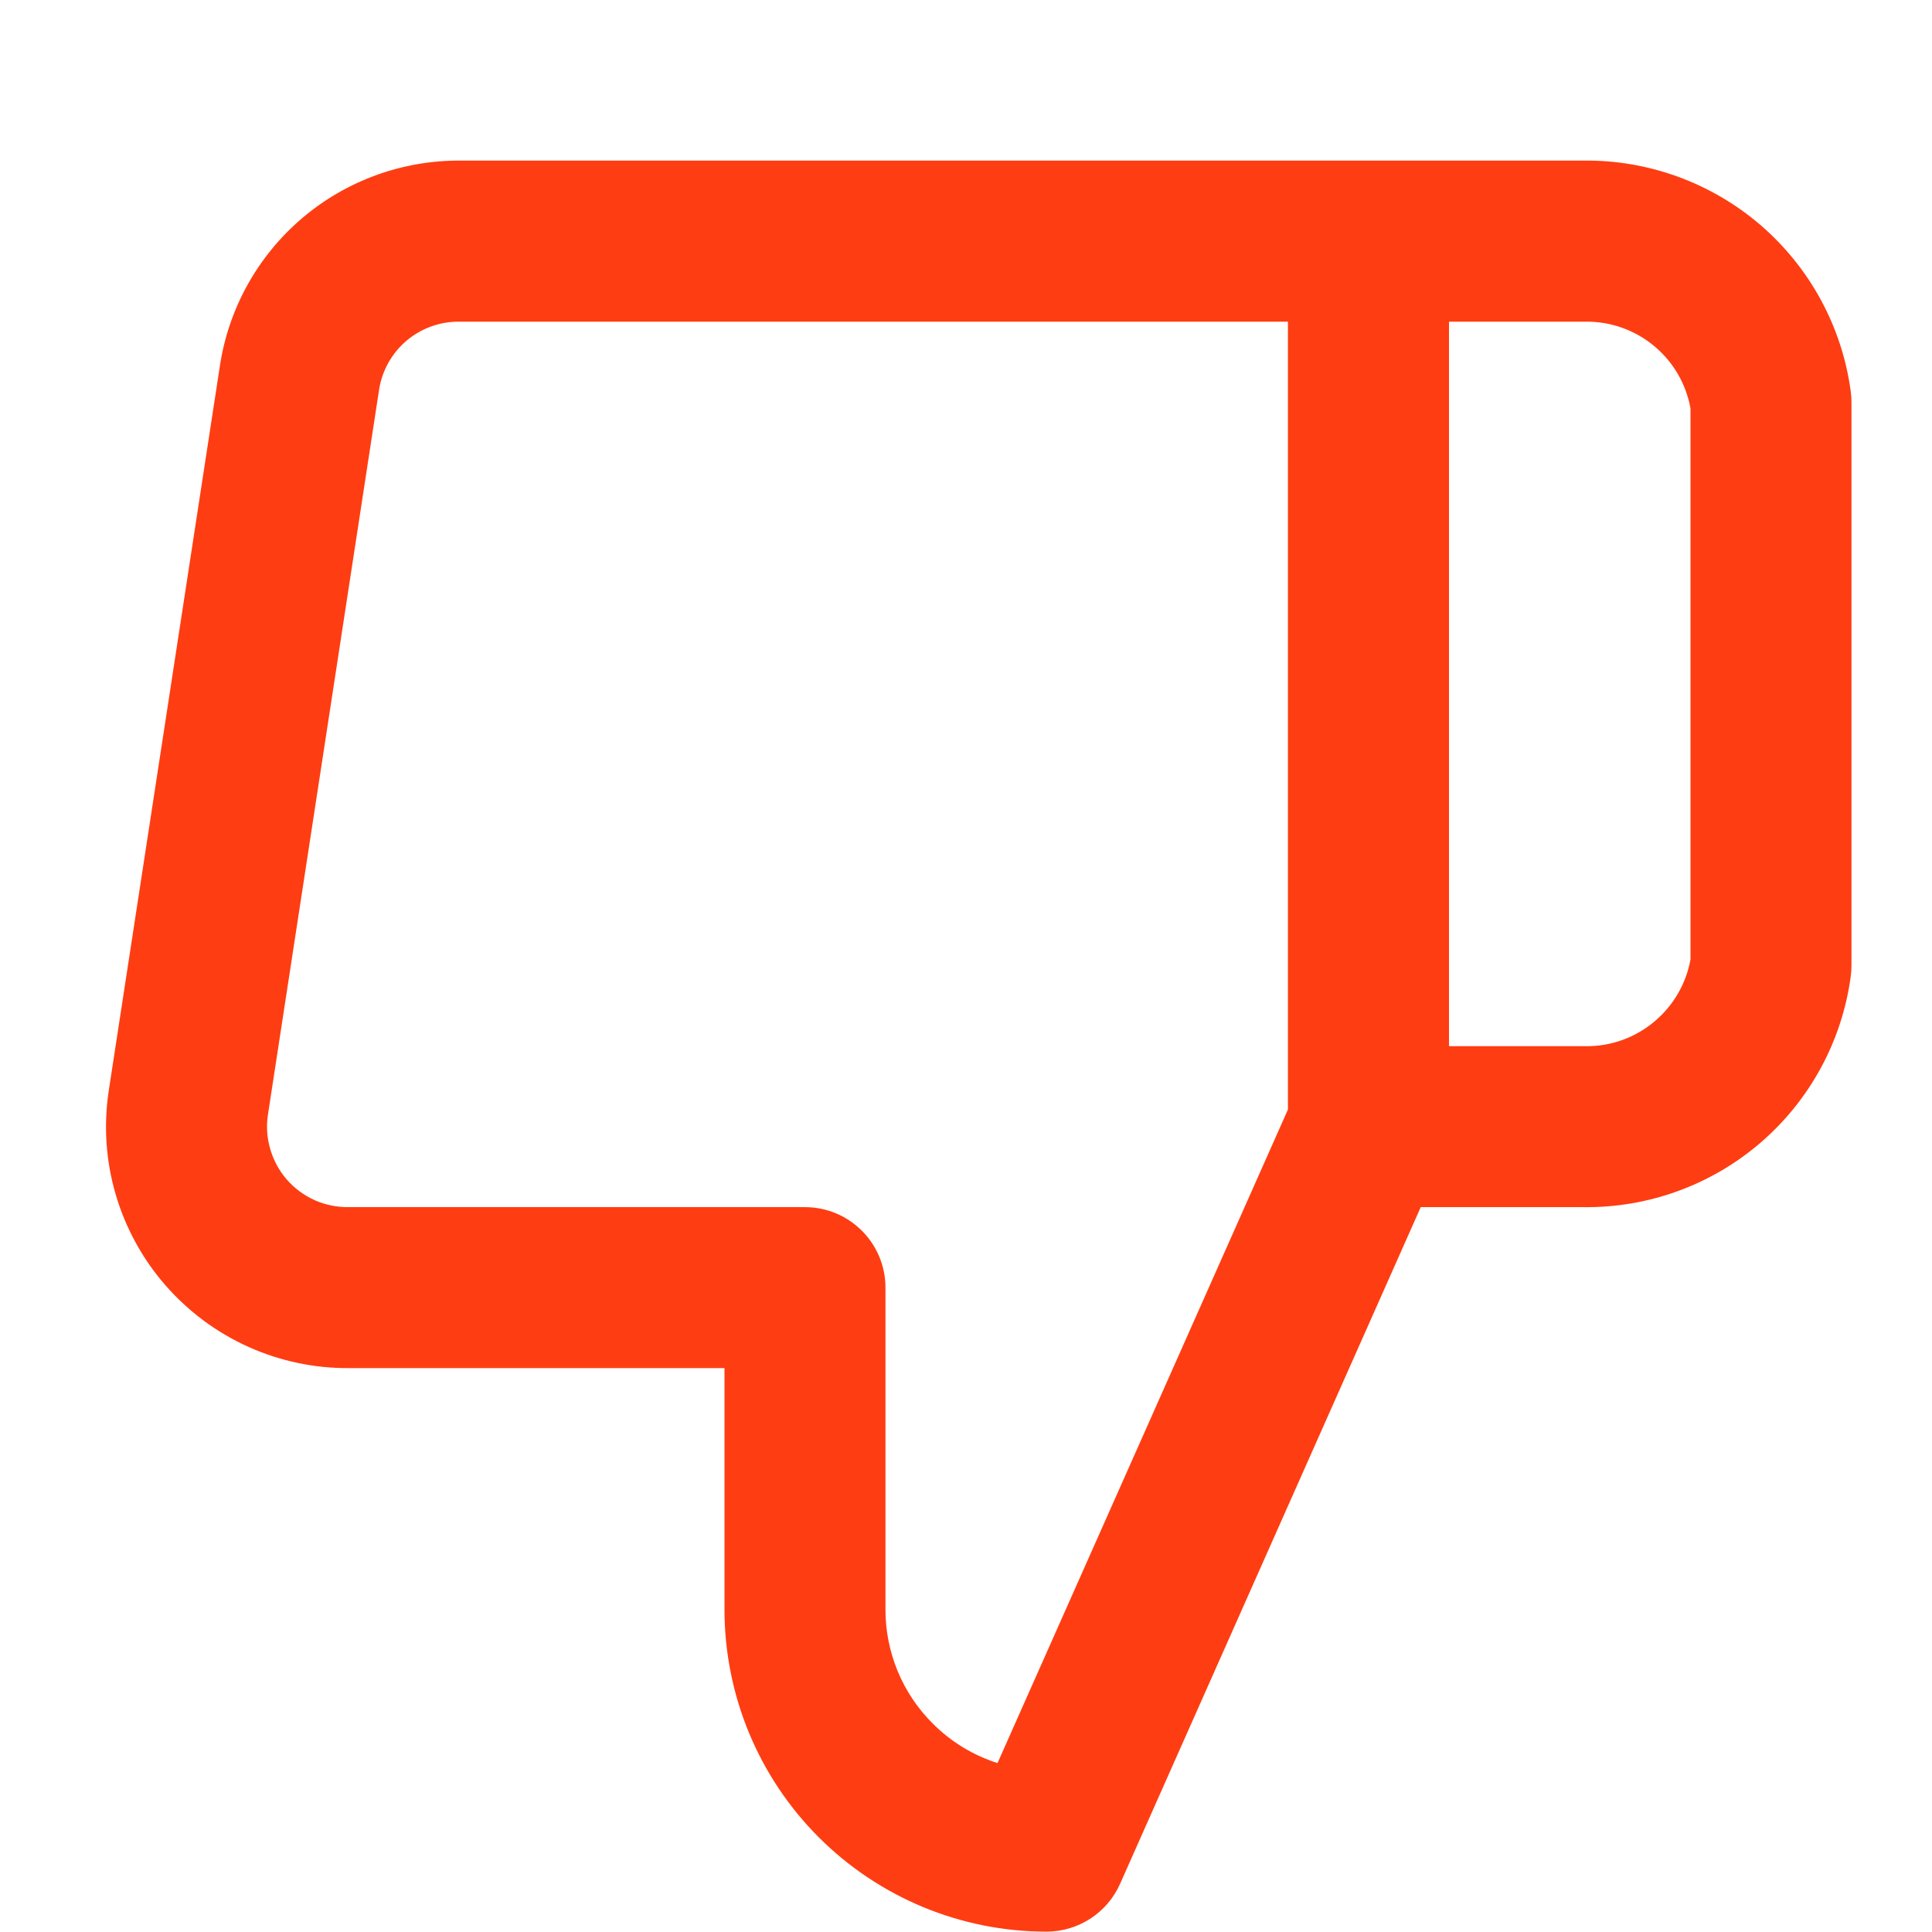 <svg width="16" height="16" viewBox="0 0 16 16" fill="none" xmlns="http://www.w3.org/2000/svg">
<path fill-rule="evenodd" clip-rule="evenodd" d="M13.709 2.874C13.547 2.735 13.339 2.66 13.125 2.664L13.113 2.664H12V8.664H13.113L13.125 8.664C13.339 8.668 13.547 8.593 13.709 8.453C13.862 8.322 13.964 8.143 14 7.946V3.382C13.964 3.184 13.862 3.005 13.709 2.874ZM10.666 9.189L8.261 14.601C8.06 14.537 7.875 14.425 7.724 14.273C7.473 14.023 7.333 13.684 7.333 13.33V10.664C7.333 10.296 7.035 9.997 6.666 9.997H2.893L2.885 9.997C2.789 9.998 2.693 9.978 2.605 9.939C2.517 9.899 2.438 9.841 2.375 9.768C2.311 9.695 2.265 9.609 2.238 9.516C2.211 9.424 2.204 9.326 2.219 9.231C2.219 9.231 2.219 9.231 2.219 9.231L3.139 3.23C3.163 3.071 3.244 2.926 3.366 2.822C3.489 2.718 3.645 2.662 3.805 2.664L10.666 2.664V9.189ZM13.108 1.33C13.646 1.322 14.169 1.512 14.578 1.862C14.988 2.215 15.255 2.705 15.327 3.241C15.331 3.271 15.333 3.3 15.333 3.33V7.997C15.333 8.027 15.331 8.057 15.327 8.086C15.255 8.622 14.988 9.113 14.578 9.465C14.169 9.816 13.646 10.005 13.108 9.997H11.766L9.276 15.601C9.169 15.842 8.93 15.997 8.666 15.997C7.959 15.997 7.281 15.716 6.781 15.216C6.281 14.716 6 14.038 6 13.33V11.33H2.896C2.608 11.333 2.322 11.273 2.059 11.155C1.794 11.036 1.559 10.861 1.369 10.643C1.178 10.424 1.038 10.166 0.957 9.888C0.876 9.61 0.857 9.317 0.901 9.03L1.821 3.03C1.821 3.03 1.821 3.031 1.821 3.03C1.893 2.554 2.135 2.119 2.503 1.806C2.869 1.495 3.336 1.326 3.816 1.33H13.108Z" fill="#FF3D12"/>
</svg>

